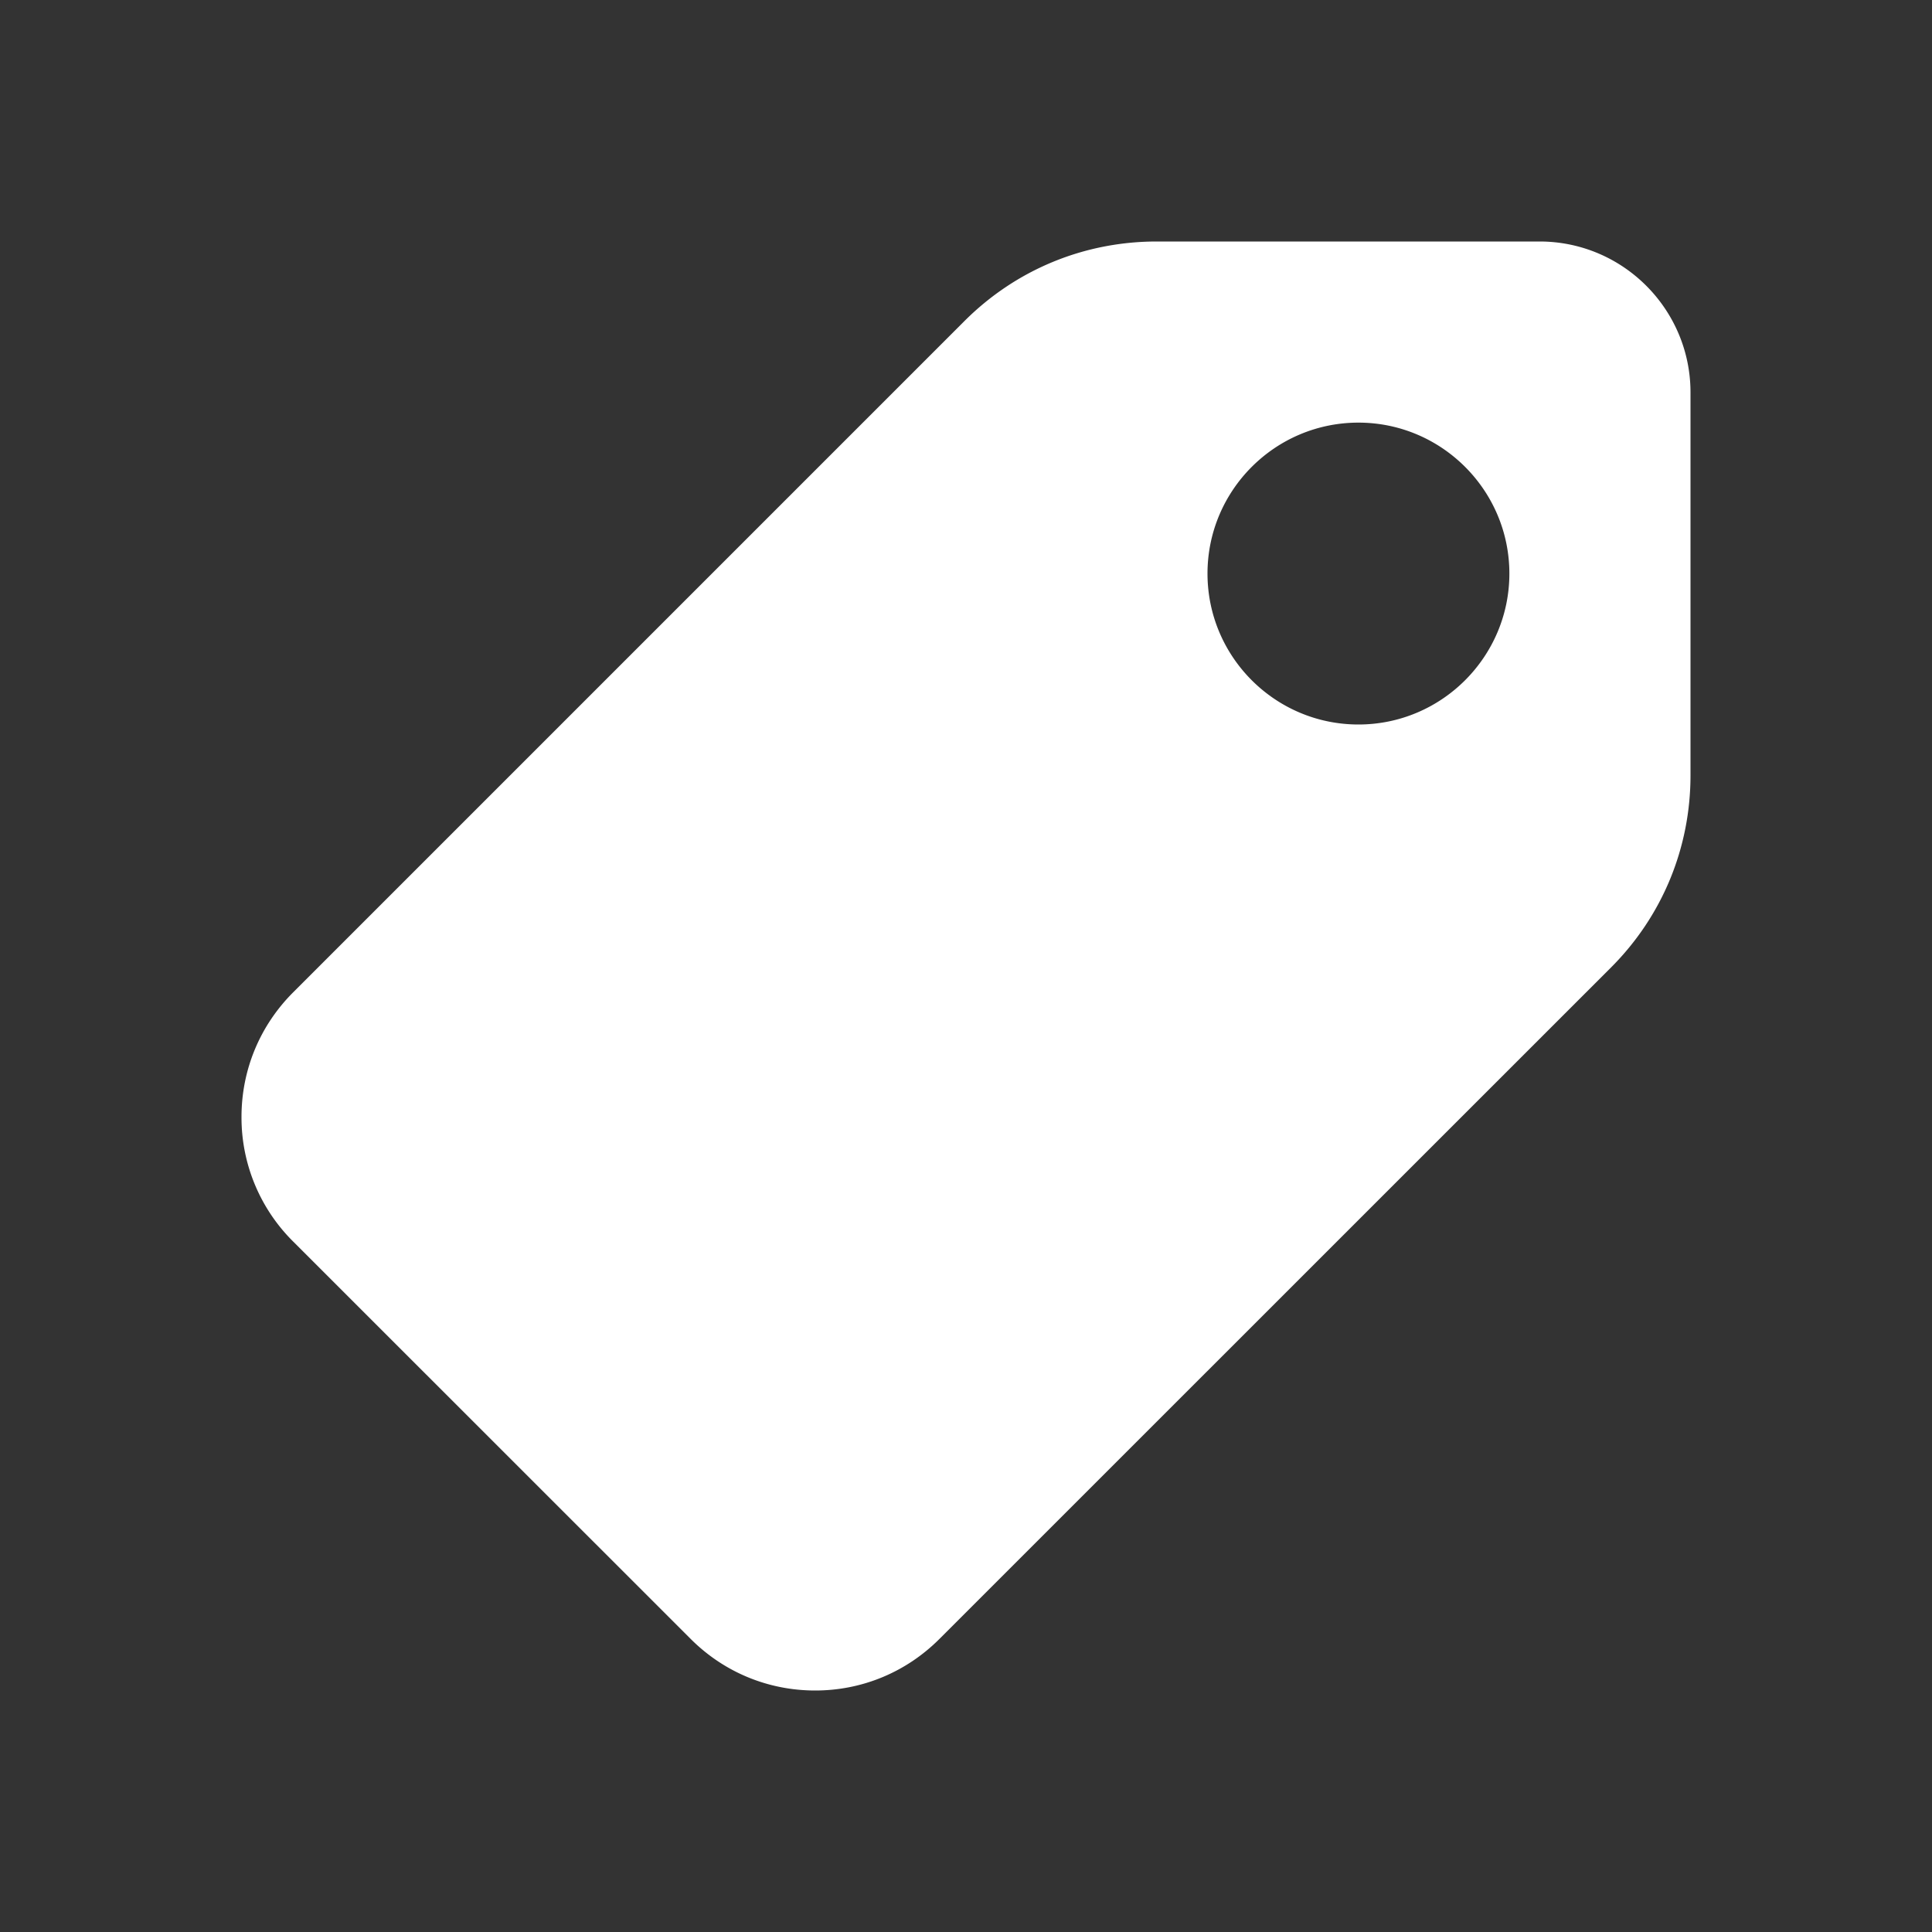 <svg width="16" height="16" viewBox="0 0 16 16" xmlns="http://www.w3.org/2000/svg"><rect x="0" y="0" width="16" height="16" fill="#333333" stroke="none"/><path d="M9.579 2h3.171c.69 0 1.25.561 1.25 1.25v3.171c0 .602-.234 1.167-.659 1.592l-5.561 5.56c-.275.275-.64.427-1.029.427-.39 0-.756-.152-1.031-.427L2.426 10.28A1.446 1.446 0 0 1 2 9.25c0-.39.152-.755.426-1.03l5.561-5.561C8.412 2.234 8.977 2 9.58 2zM10 4.75c0-.689.56-1.25 1.25-1.25.689 0 1.25.561 1.25 1.25S11.939 6 11.25 6C10.56 6 10 5.439 10 4.75z" fill="#FFF" fill-rule="evenodd"/></svg>